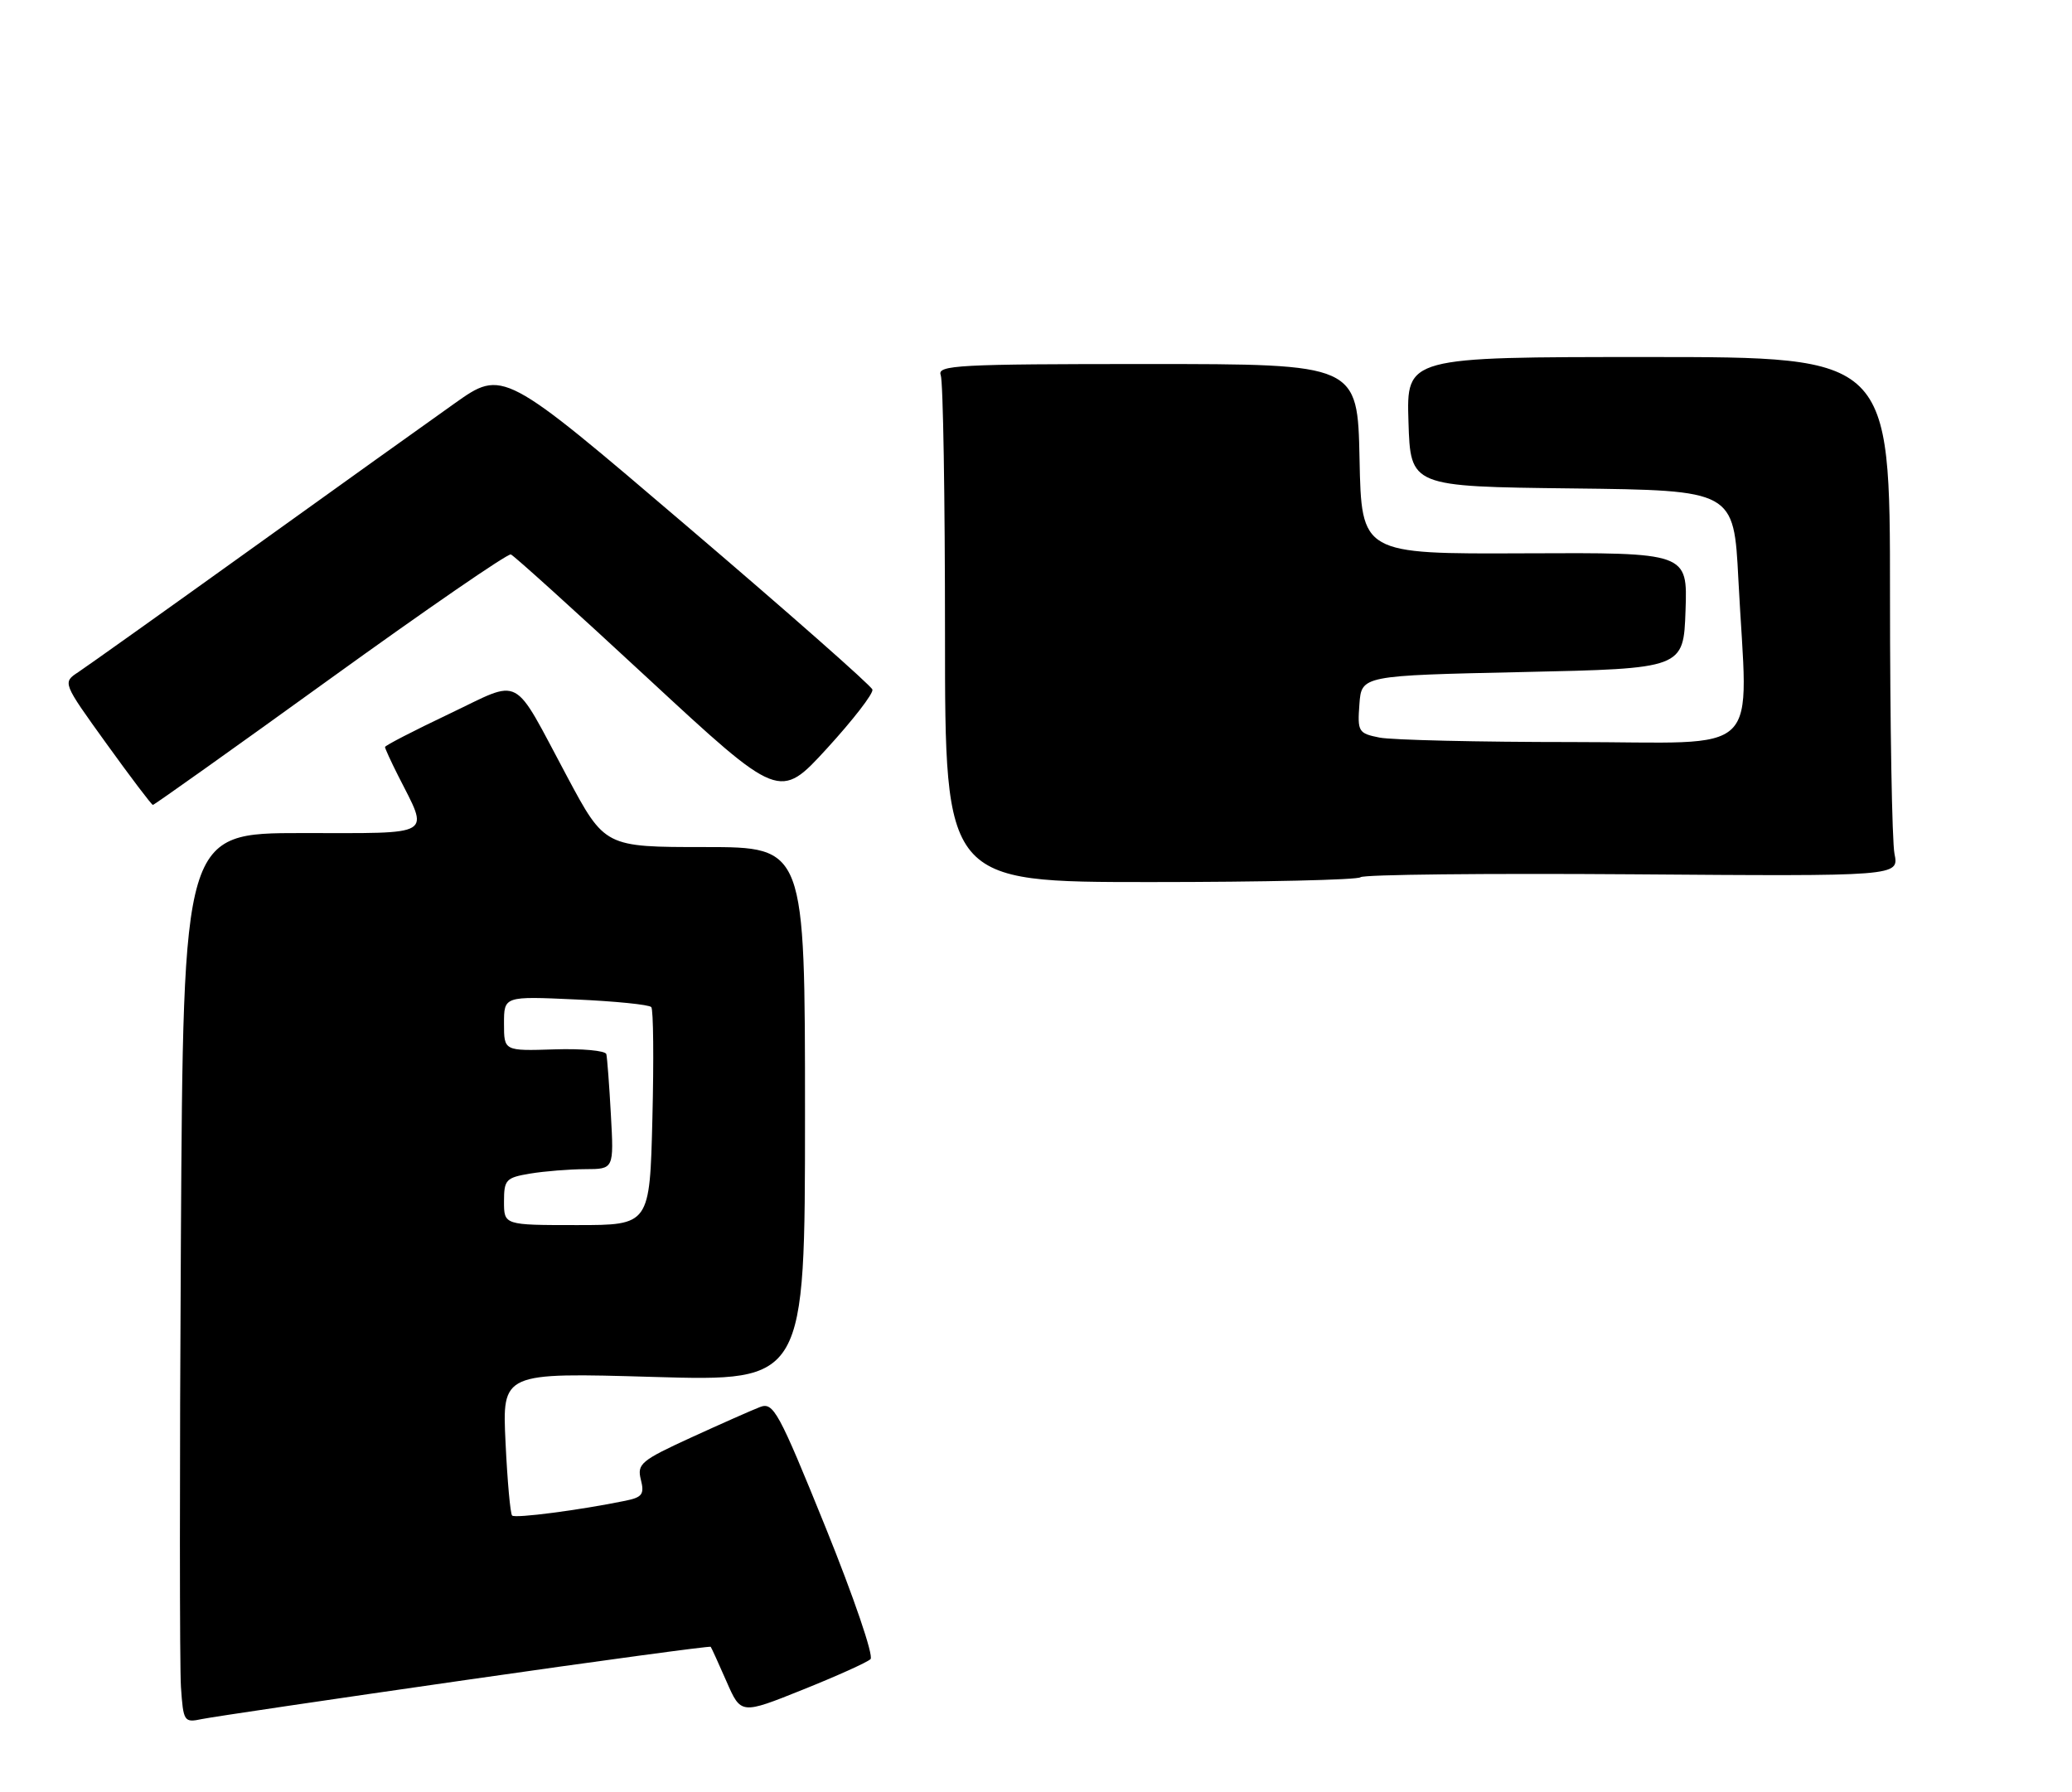 <?xml version="1.0" encoding="UTF-8" standalone="no"?>
<!DOCTYPE svg PUBLIC "-//W3C//DTD SVG 1.1//EN" "http://www.w3.org/Graphics/SVG/1.1/DTD/svg11.dtd" >
<svg xmlns="http://www.w3.org/2000/svg" xmlns:xlink="http://www.w3.org/1999/xlink" version="1.1" viewBox="0 0 296 256">
 <g >
 <path fill="currentColor"
d=" M 66.41 240.00 C 85.61 237.24 101.41 235.10 101.53 235.24 C 101.64 235.38 102.66 237.62 103.79 240.20 C 105.85 244.91 105.85 244.91 114.67 241.37 C 119.53 239.42 123.89 237.46 124.36 237.00 C 124.84 236.54 121.96 228.12 117.94 218.18 C 111.21 201.57 110.49 200.25 108.57 200.99 C 107.43 201.43 103.00 203.39 98.72 205.35 C 91.57 208.63 90.99 209.11 91.55 211.36 C 92.08 213.45 91.75 213.89 89.33 214.38 C 82.80 215.72 73.58 216.92 73.16 216.49 C 72.90 216.24 72.48 211.54 72.22 206.05 C 71.74 196.06 71.74 196.06 93.37 196.69 C 115.00 197.32 115.00 197.32 115.00 159.16 C 115.00 121.00 115.00 121.00 100.70 121.00 C 86.40 121.00 86.40 121.00 81.02 110.94 C 73.04 96.03 74.76 96.94 64.14 101.99 C 59.11 104.38 55.00 106.50 55.00 106.71 C 55.00 106.91 55.84 108.75 56.87 110.79 C 61.32 119.60 62.32 119.00 43.16 119.00 C 26.18 119.00 26.18 119.00 25.84 177.42 C 25.65 209.55 25.66 238.15 25.85 240.98 C 26.19 245.94 26.29 246.10 28.85 245.56 C 30.31 245.26 47.21 242.76 66.41 240.00 Z  M 194.36 125.31 C 194.74 124.92 212.21 124.74 233.17 124.89 C 271.29 125.18 271.29 125.18 270.64 121.96 C 270.29 120.20 270.00 103.51 270.00 84.88 C 270.00 51.00 270.00 51.00 235.46 51.00 C 200.92 51.00 200.92 51.00 201.21 60.25 C 201.50 69.50 201.50 69.50 224.60 69.77 C 247.69 70.04 247.69 70.04 248.34 82.77 C 249.67 108.71 252.43 106.00 224.62 106.00 C 211.22 106.00 198.82 105.71 197.07 105.36 C 194.06 104.76 193.91 104.52 194.20 100.61 C 194.50 96.50 194.50 96.50 217.50 96.00 C 240.50 95.50 240.50 95.50 240.79 87.22 C 241.08 78.93 241.08 78.93 217.79 79.04 C 194.50 79.14 194.50 79.14 194.22 65.57 C 193.94 52.00 193.94 52.00 163.86 52.00 C 136.85 52.00 133.85 52.16 134.39 53.58 C 134.73 54.45 135.00 71.10 135.00 90.58 C 135.00 126.00 135.00 126.00 164.33 126.00 C 180.47 126.00 193.98 125.69 194.36 125.31 Z  M 47.18 96.95 C 60.94 87.02 72.55 79.03 72.98 79.20 C 73.42 79.36 82.23 87.33 92.57 96.91 C 111.36 114.31 111.36 114.31 118.14 106.91 C 121.87 102.83 124.80 99.05 124.63 98.50 C 124.47 97.95 112.53 87.43 98.09 75.12 C 71.85 52.73 71.85 52.73 64.95 57.62 C 61.16 60.30 48.03 69.70 35.77 78.50 C 23.51 87.30 12.45 95.17 11.20 96.00 C 8.92 97.50 8.92 97.50 15.21 106.23 C 18.67 111.03 21.65 114.97 21.84 114.98 C 22.02 114.99 33.43 106.88 47.18 96.95 Z  M 72.00 171.63 C 72.00 168.51 72.28 168.22 75.75 167.64 C 77.81 167.30 81.34 167.02 83.60 167.01 C 87.70 167.00 87.70 167.00 87.27 159.25 C 87.04 154.99 86.74 151.09 86.62 150.58 C 86.49 150.08 83.15 149.77 79.19 149.90 C 72.00 150.13 72.00 150.13 72.00 146.22 C 72.00 142.30 72.00 142.30 82.25 142.77 C 87.89 143.02 92.74 143.51 93.04 143.86 C 93.34 144.21 93.41 151.36 93.20 159.75 C 92.82 175.00 92.82 175.00 82.41 175.00 C 72.00 175.00 72.00 175.00 72.00 171.63 Z "/>
</g>
</svg>